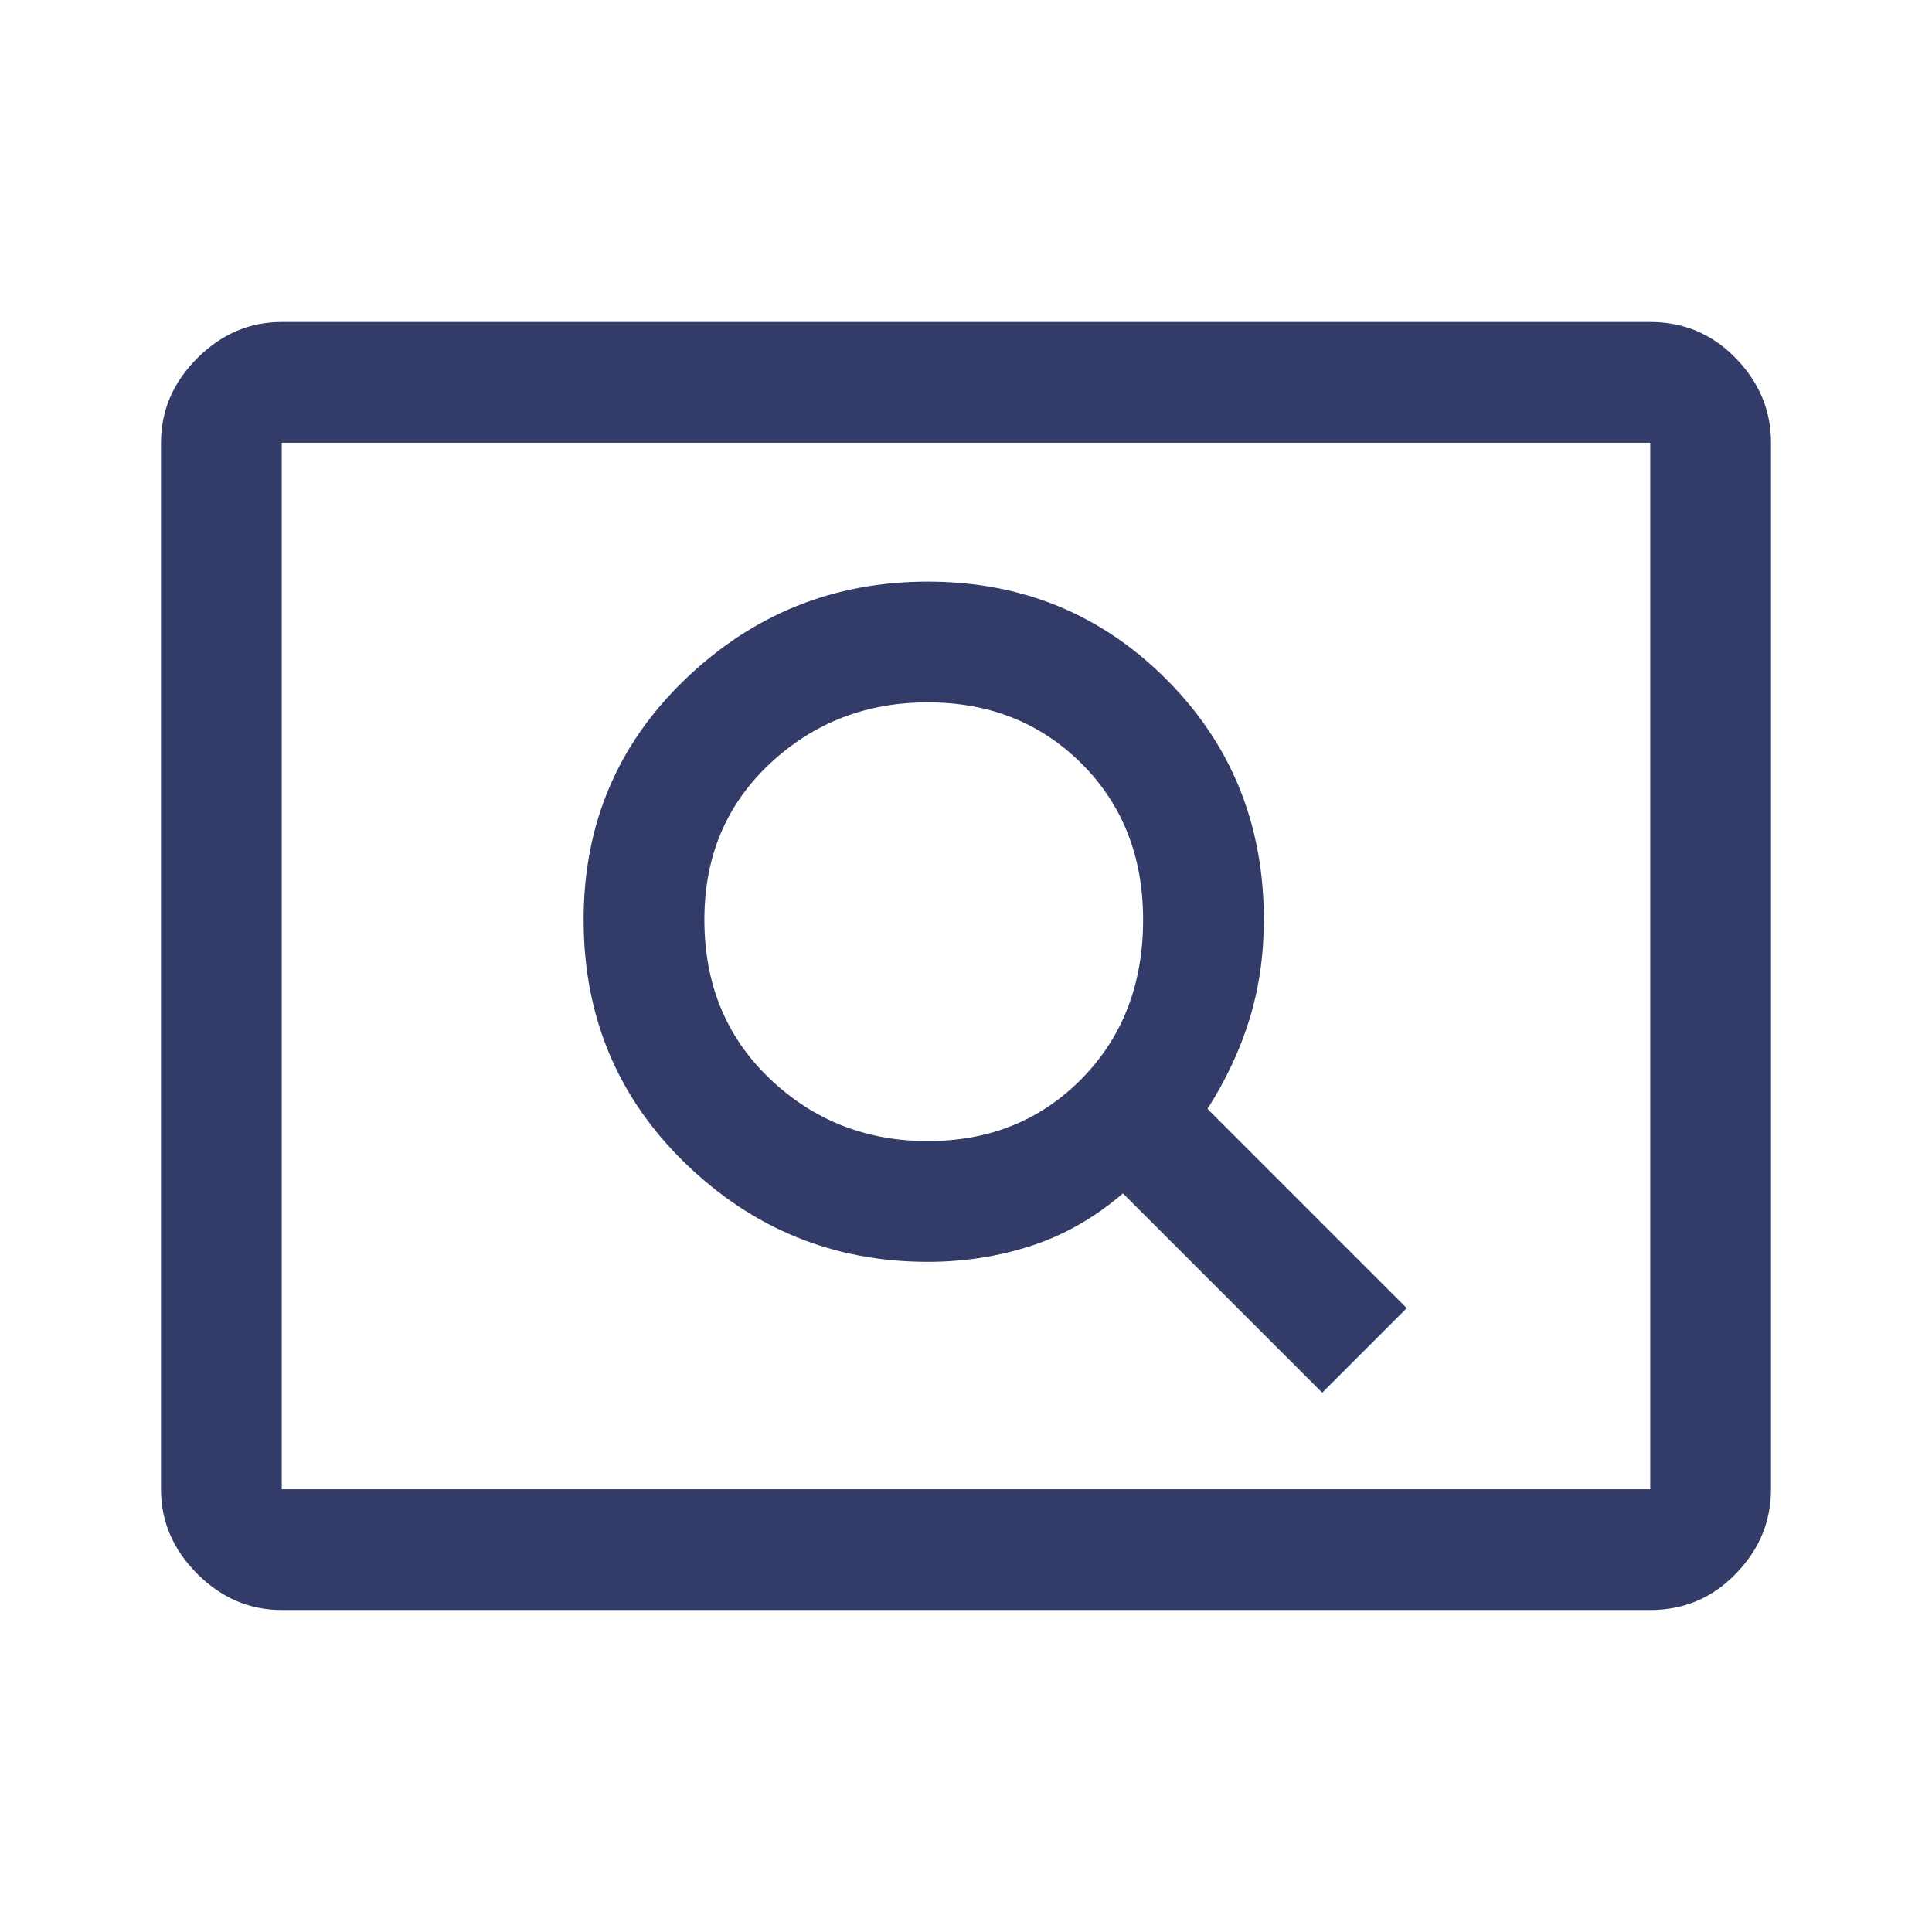 <svg xmlns="http://www.w3.org/2000/svg" height="48" width="48" fill="#333B69"><path d="m32.85 34.6 2.1-2.1L30 27.55q.7-1.1 1.05-2.25.35-1.15.35-2.45 0-3.55-2.425-5.975T23.05 14.45q-3.5 0-6.025 2.425Q14.5 19.3 14.5 22.85q0 3.6 2.525 6.05 2.525 2.45 6.025 2.45 1.35 0 2.575-.4t2.275-1.3Zm-9.8-6.25q-2.3 0-3.925-1.55T17.5 22.85q0-2.35 1.625-3.875t3.925-1.525q2.3 0 3.825 1.525Q28.4 20.5 28.4 22.85q0 2.4-1.525 3.95-1.525 1.55-3.825 1.55ZM7 40q-1.2 0-2.1-.9Q4 38.2 4 37V11q0-1.2.9-2.1Q5.8 8 7 8h34q1.25 0 2.125.9T44 11v26q0 1.2-.875 2.1-.875.9-2.125.9Zm0-3V11v26Zm0 0h34V11H7v26Z"/></svg>